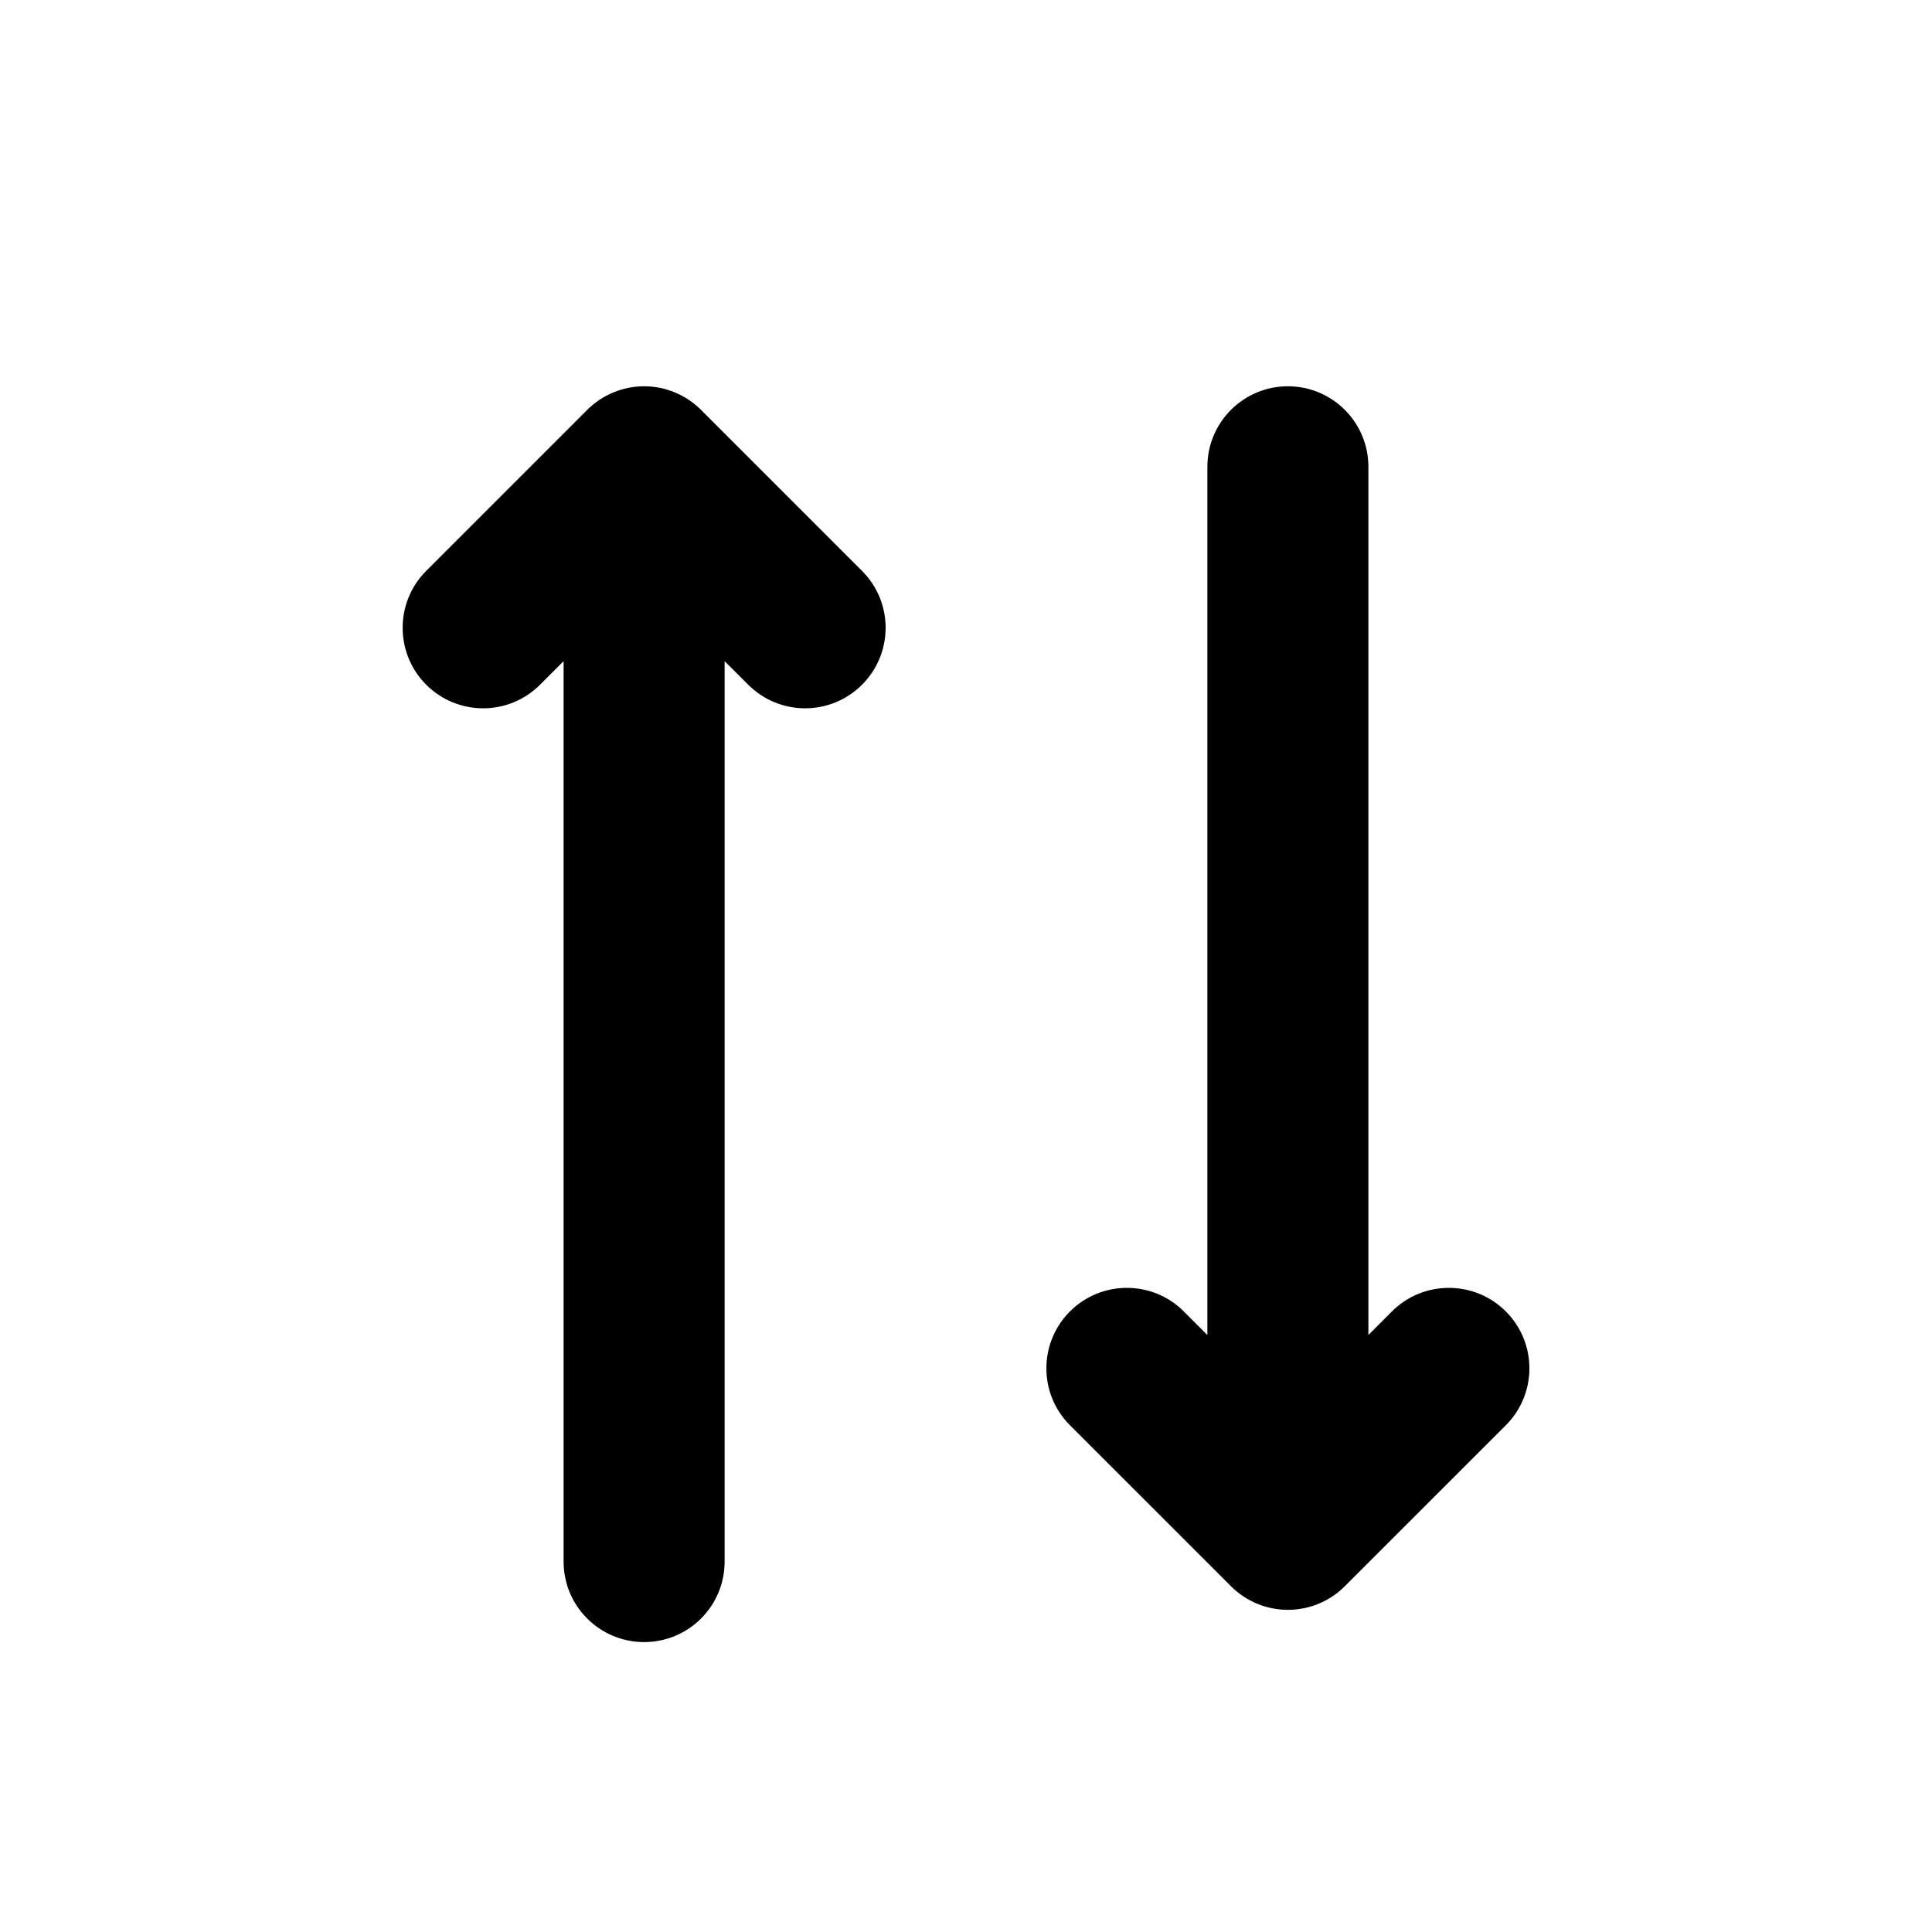 <svg width="32" height="32" viewBox="0 0 32 32" fill="none" xmlns="http://www.w3.org/2000/svg">
<path d="M20.389 26.273C20.639 26.524 20.978 26.664 21.331 26.664C21.685 26.664 22.024 26.524 22.274 26.273L24.941 23.607C25.462 23.086 25.462 22.242 24.941 21.721C24.42 21.201 23.576 21.201 23.055 21.721L22.665 22.112V7.732C22.665 6.995 22.068 6.398 21.331 6.398C20.595 6.398 19.998 6.995 19.998 7.732V22.112L19.607 21.721C19.087 21.201 18.242 21.201 17.722 21.721C17.201 22.242 17.201 23.086 17.722 23.607L20.389 26.273Z" fill="black"/>
<path d="M11.611 6.789C11.361 6.539 11.022 6.398 10.669 6.398C10.315 6.398 9.976 6.539 9.726 6.789L7.059 9.456C6.539 9.976 6.539 10.82 7.059 11.341C7.58 11.862 8.424 11.862 8.945 11.341L9.335 10.951V25.865C9.335 26.602 9.932 27.198 10.669 27.198C11.405 27.198 12.002 26.602 12.002 25.865V10.951L12.393 11.341C12.913 11.862 13.758 11.862 14.278 11.341C14.799 10.82 14.799 9.976 14.278 9.456L11.611 6.789Z" fill="black"/>
</svg>
